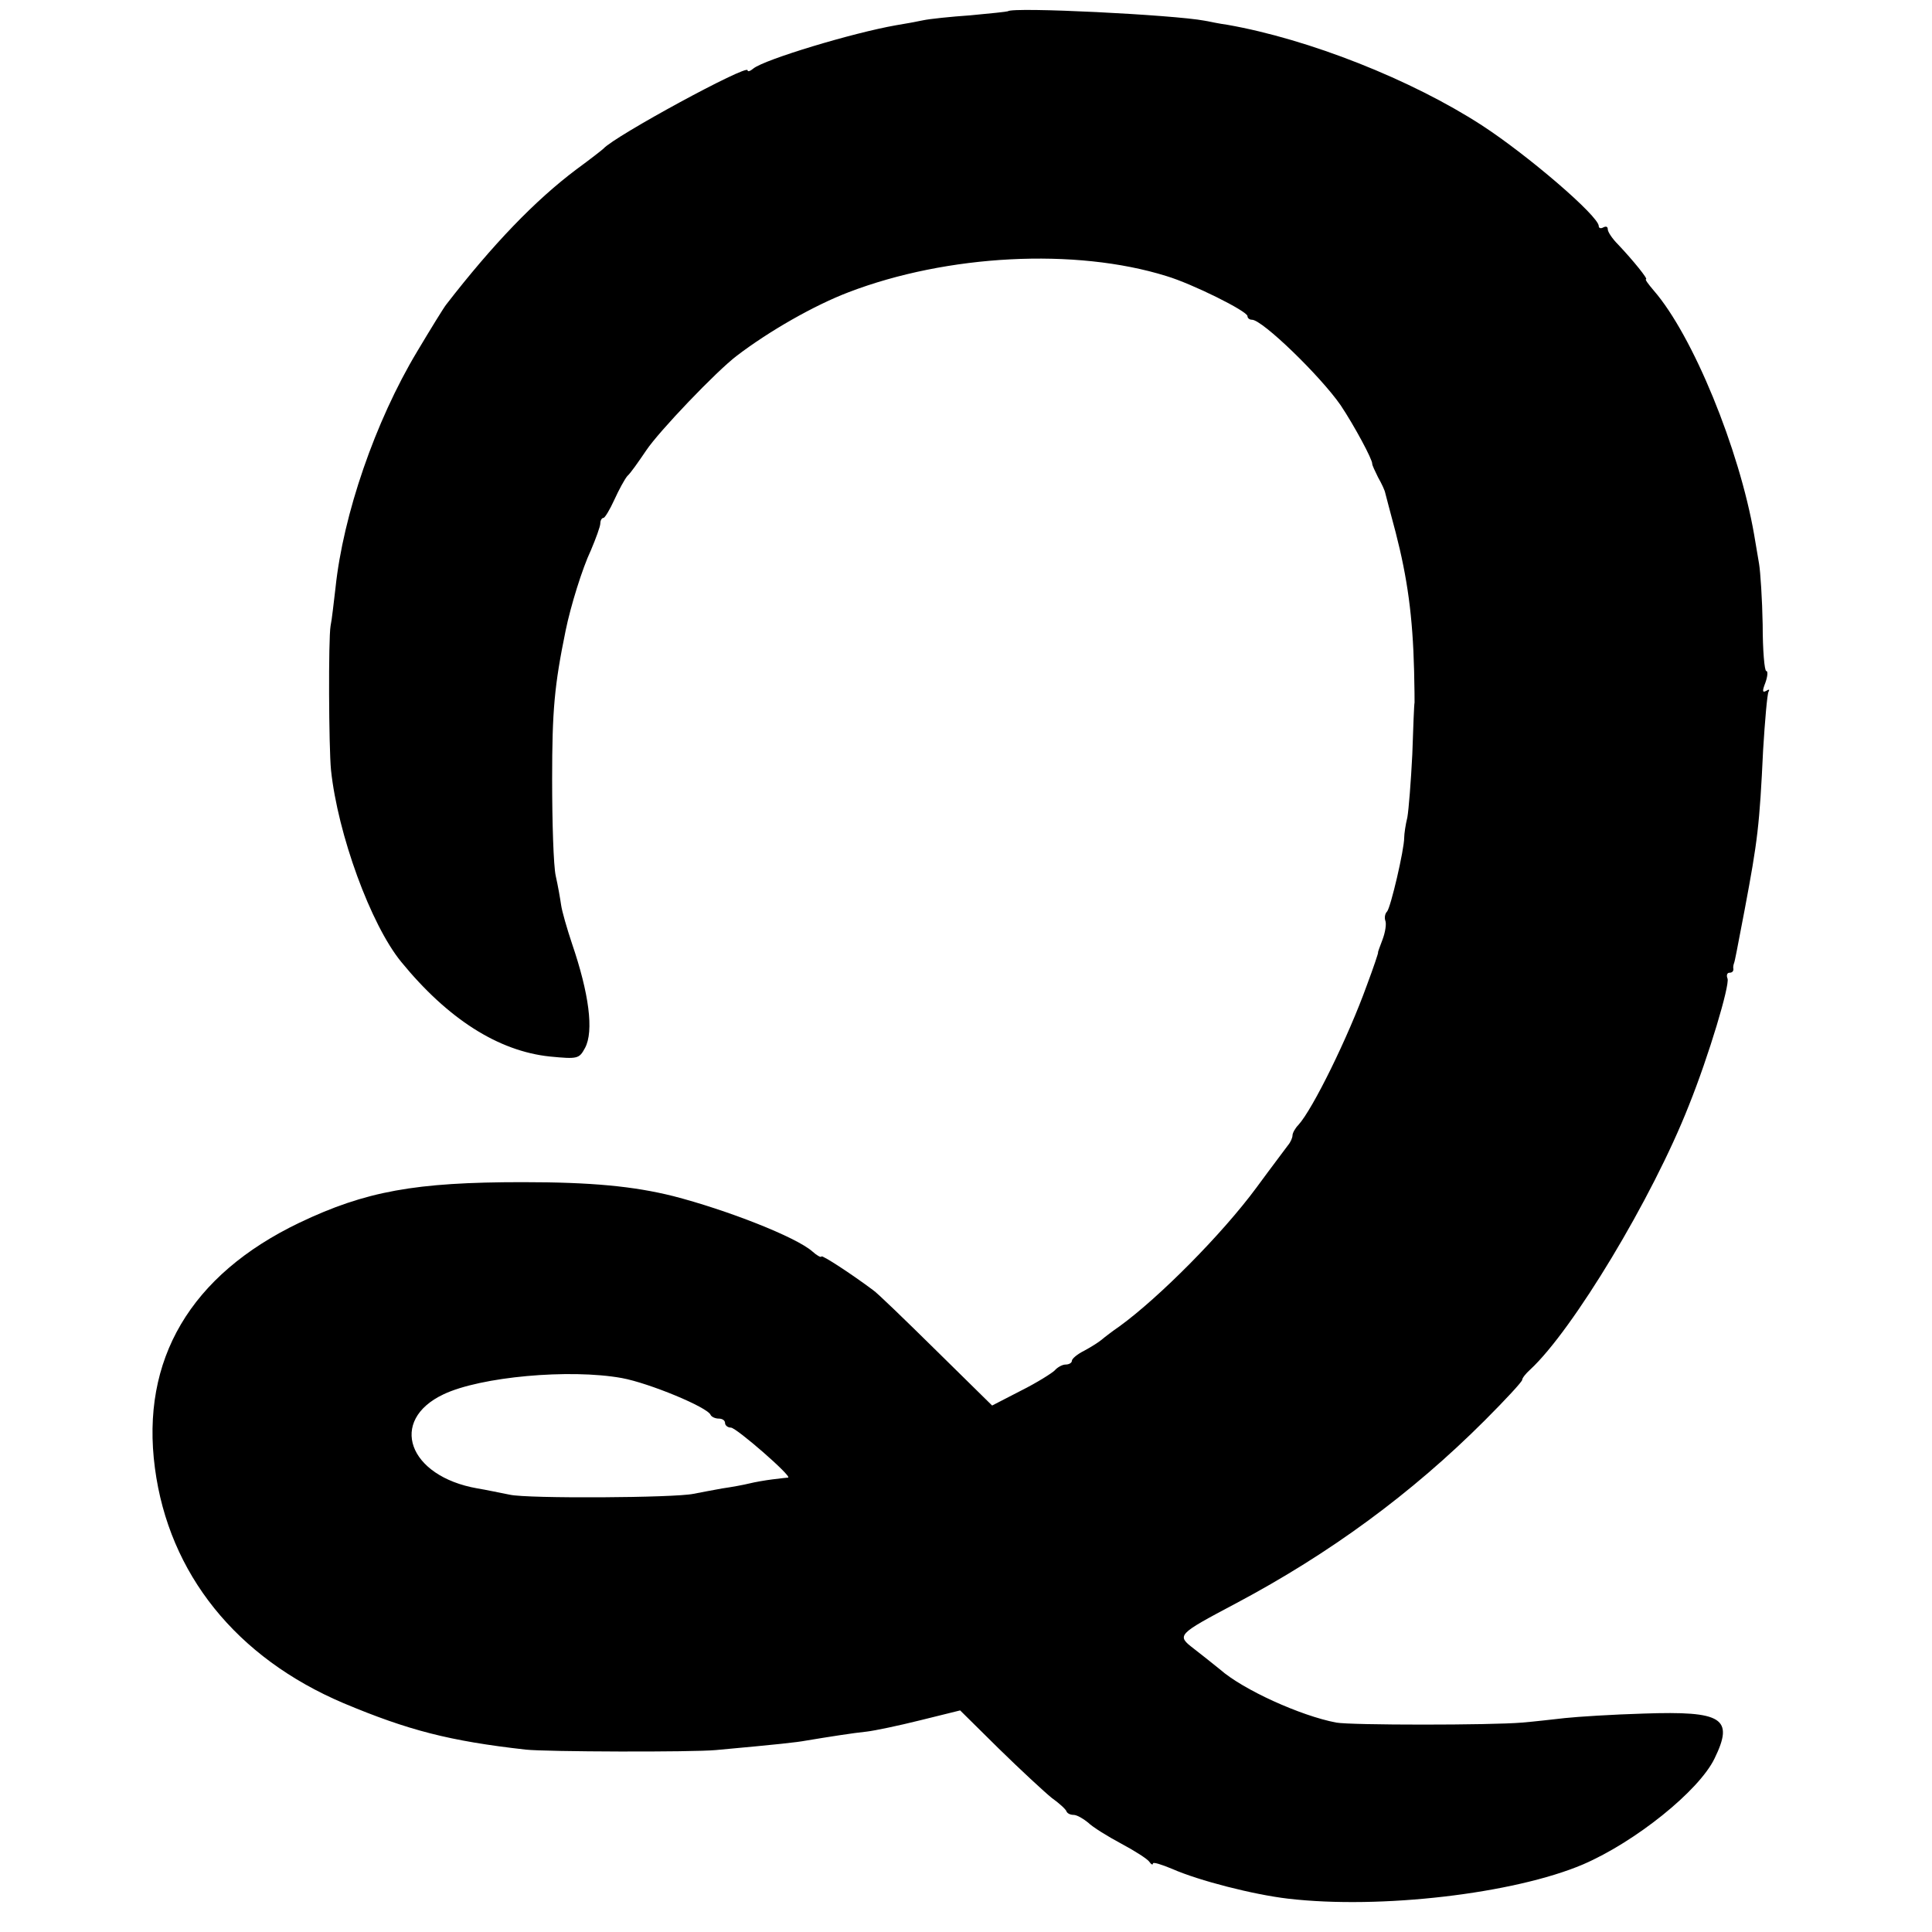 <svg xmlns="http://www.w3.org/2000/svg" width="572" height="572" preserveAspectRatio="xMidYMid meet" version="1.0" viewBox="0 0 429 429"><g fill="#000" stroke="none"><path d="M2238 4265 c-2 -1 -39 -5 -83 -9 -44 -3 -91 -8 -105 -11 -14 -3 -41 -8 -60 -11 -97 -17 -292 -76 -317 -96 -7 -6 -13 -8 -13 -4 0 14 -295 -146 -320 -174 -3 -3 -30 -24 -60 -46 -92 -69 -186 -167 -289 -300 -5 -6 -34 -53 -65 -105 -93 -155 -164 -362 -181 -524 -4 -33 -8 -71 -11 -85 -5 -29 -4 -269 1 -320 15 -142 88 -343 156 -426 103 -126 215 -198 330 -210 62 -6 65 -5 78 19 20 37 9 121 -29 232 -11 33 -22 71 -24 85 -2 14 -7 43 -12 65 -5 22 -8 119 -8 215 0 153 5 208 30 330 11 54 37 138 56 178 11 26 21 53 21 60 0 6 3 12 7 12 3 0 14 18 24 40 10 22 23 46 29 53 7 6 25 32 42 57 28 42 156 176 201 210 72 55 172 112 248 141 219 84 504 99 706 36 57 -17 180 -78 180 -89 0 -4 4 -8 10 -8 23 0 152 -125 197 -190 30 -45 71 -121 70 -130 0 -3 6 -16 13 -30 8 -14 15 -29 16 -35 1 -5 12 -45 23 -87 26 -101 38 -186 41 -308 1 -36 1 -67 1 -70 -1 -3 -3 -54 -5 -115 -3 -60 -8 -123 -11 -140 -4 -16 -7 -37 -7 -45 0 -27 -30 -155 -38 -164 -5 -5 -6 -14 -4 -20 3 -7 0 -26 -6 -42 -6 -16 -11 -29 -10 -29 1 0 -10 -33 -25 -73 -41 -114 -120 -275 -152 -310 -7 -7 -13 -18 -13 -23 0 -5 -4 -15 -10 -22 -5 -7 -37 -49 -70 -94 -76 -103 -216 -244 -304 -308 -16 -11 -33 -24 -40 -30 -6 -5 -23 -16 -38 -24 -16 -8 -28 -18 -28 -23 0 -4 -6 -8 -14 -8 -7 0 -18 -6 -24 -13 -6 -6 -39 -27 -75 -45 l-64 -33 -125 123 c-69 68 -131 128 -139 133 -48 36 -114 79 -115 75 -1 -3 -10 2 -20 11 -36 32 -189 92 -309 123 -88 22 -182 31 -335 31 -238 0 -348 -20 -495 -90 -242 -116 -353 -304 -321 -545 31 -235 181 -421 419 -522 143 -60 235 -84 404 -103 44 -5 371 -6 423 -1 142 13 178 17 200 21 48 8 105 17 135 20 17 2 70 13 118 25 l89 22 86 -85 c48 -47 101 -96 117 -109 17 -12 32 -26 33 -30 2 -5 9 -8 16 -8 7 0 21 -8 32 -17 10 -10 44 -31 74 -47 30 -16 58 -34 62 -40 4 -6 8 -8 8 -4 0 4 19 -2 43 -12 59 -26 180 -57 257 -66 205 -24 502 11 655 76 116 50 257 163 292 235 44 90 18 106 -157 100 -69 -2 -147 -7 -175 -10 -27 -3 -70 -8 -95 -10 -69 -6 -381 -6 -413 0 -79 15 -207 73 -258 118 -15 12 -41 33 -58 46 -39 30 -38 31 94 101 207 110 389 243 552 406 46 46 83 86 83 90 0 4 8 14 18 23 94 87 271 380 352 586 45 112 91 267 86 282 -3 7 -1 13 4 13 6 0 9 3 9 8 -1 4 0 9 1 12 3 8 6 27 24 120 29 154 33 187 41 355 4 65 9 123 12 129 3 5 1 6 -5 2 -9 -5 -9 0 -2 18 5 14 6 26 2 26 -4 0 -8 46 -8 103 -1 56 -5 117 -8 135 -3 17 -8 47 -11 65 -33 190 -136 442 -223 542 -12 14 -20 25 -17 25 5 0 -28 41 -62 77 -13 13 -23 28 -23 34 0 6 -4 7 -10 4 -5 -3 -10 -2 -10 3 0 22 -157 157 -260 224 -156 101 -383 191 -565 223 -16 2 -39 7 -50 9 -68 13 -426 31 -437 21z m-857 -3035 c60 -11 191 -65 197 -82 2 -4 10 -8 18 -8 8 0 14 -4 14 -10 0 -5 6 -10 13 -10 12 0 137 -109 127 -111 -3 0 -18 -2 -35 -4 -16 -2 -39 -6 -51 -9 -12 -3 -39 -8 -60 -11 -21 -4 -50 -9 -64 -12 -41 -9 -369 -11 -408 -2 -21 4 -53 11 -72 14 -154 27 -198 151 -75 209 82 39 280 57 396 36z" transform="translate(0,429) scale(0.1,-0.1)"/></g></svg>